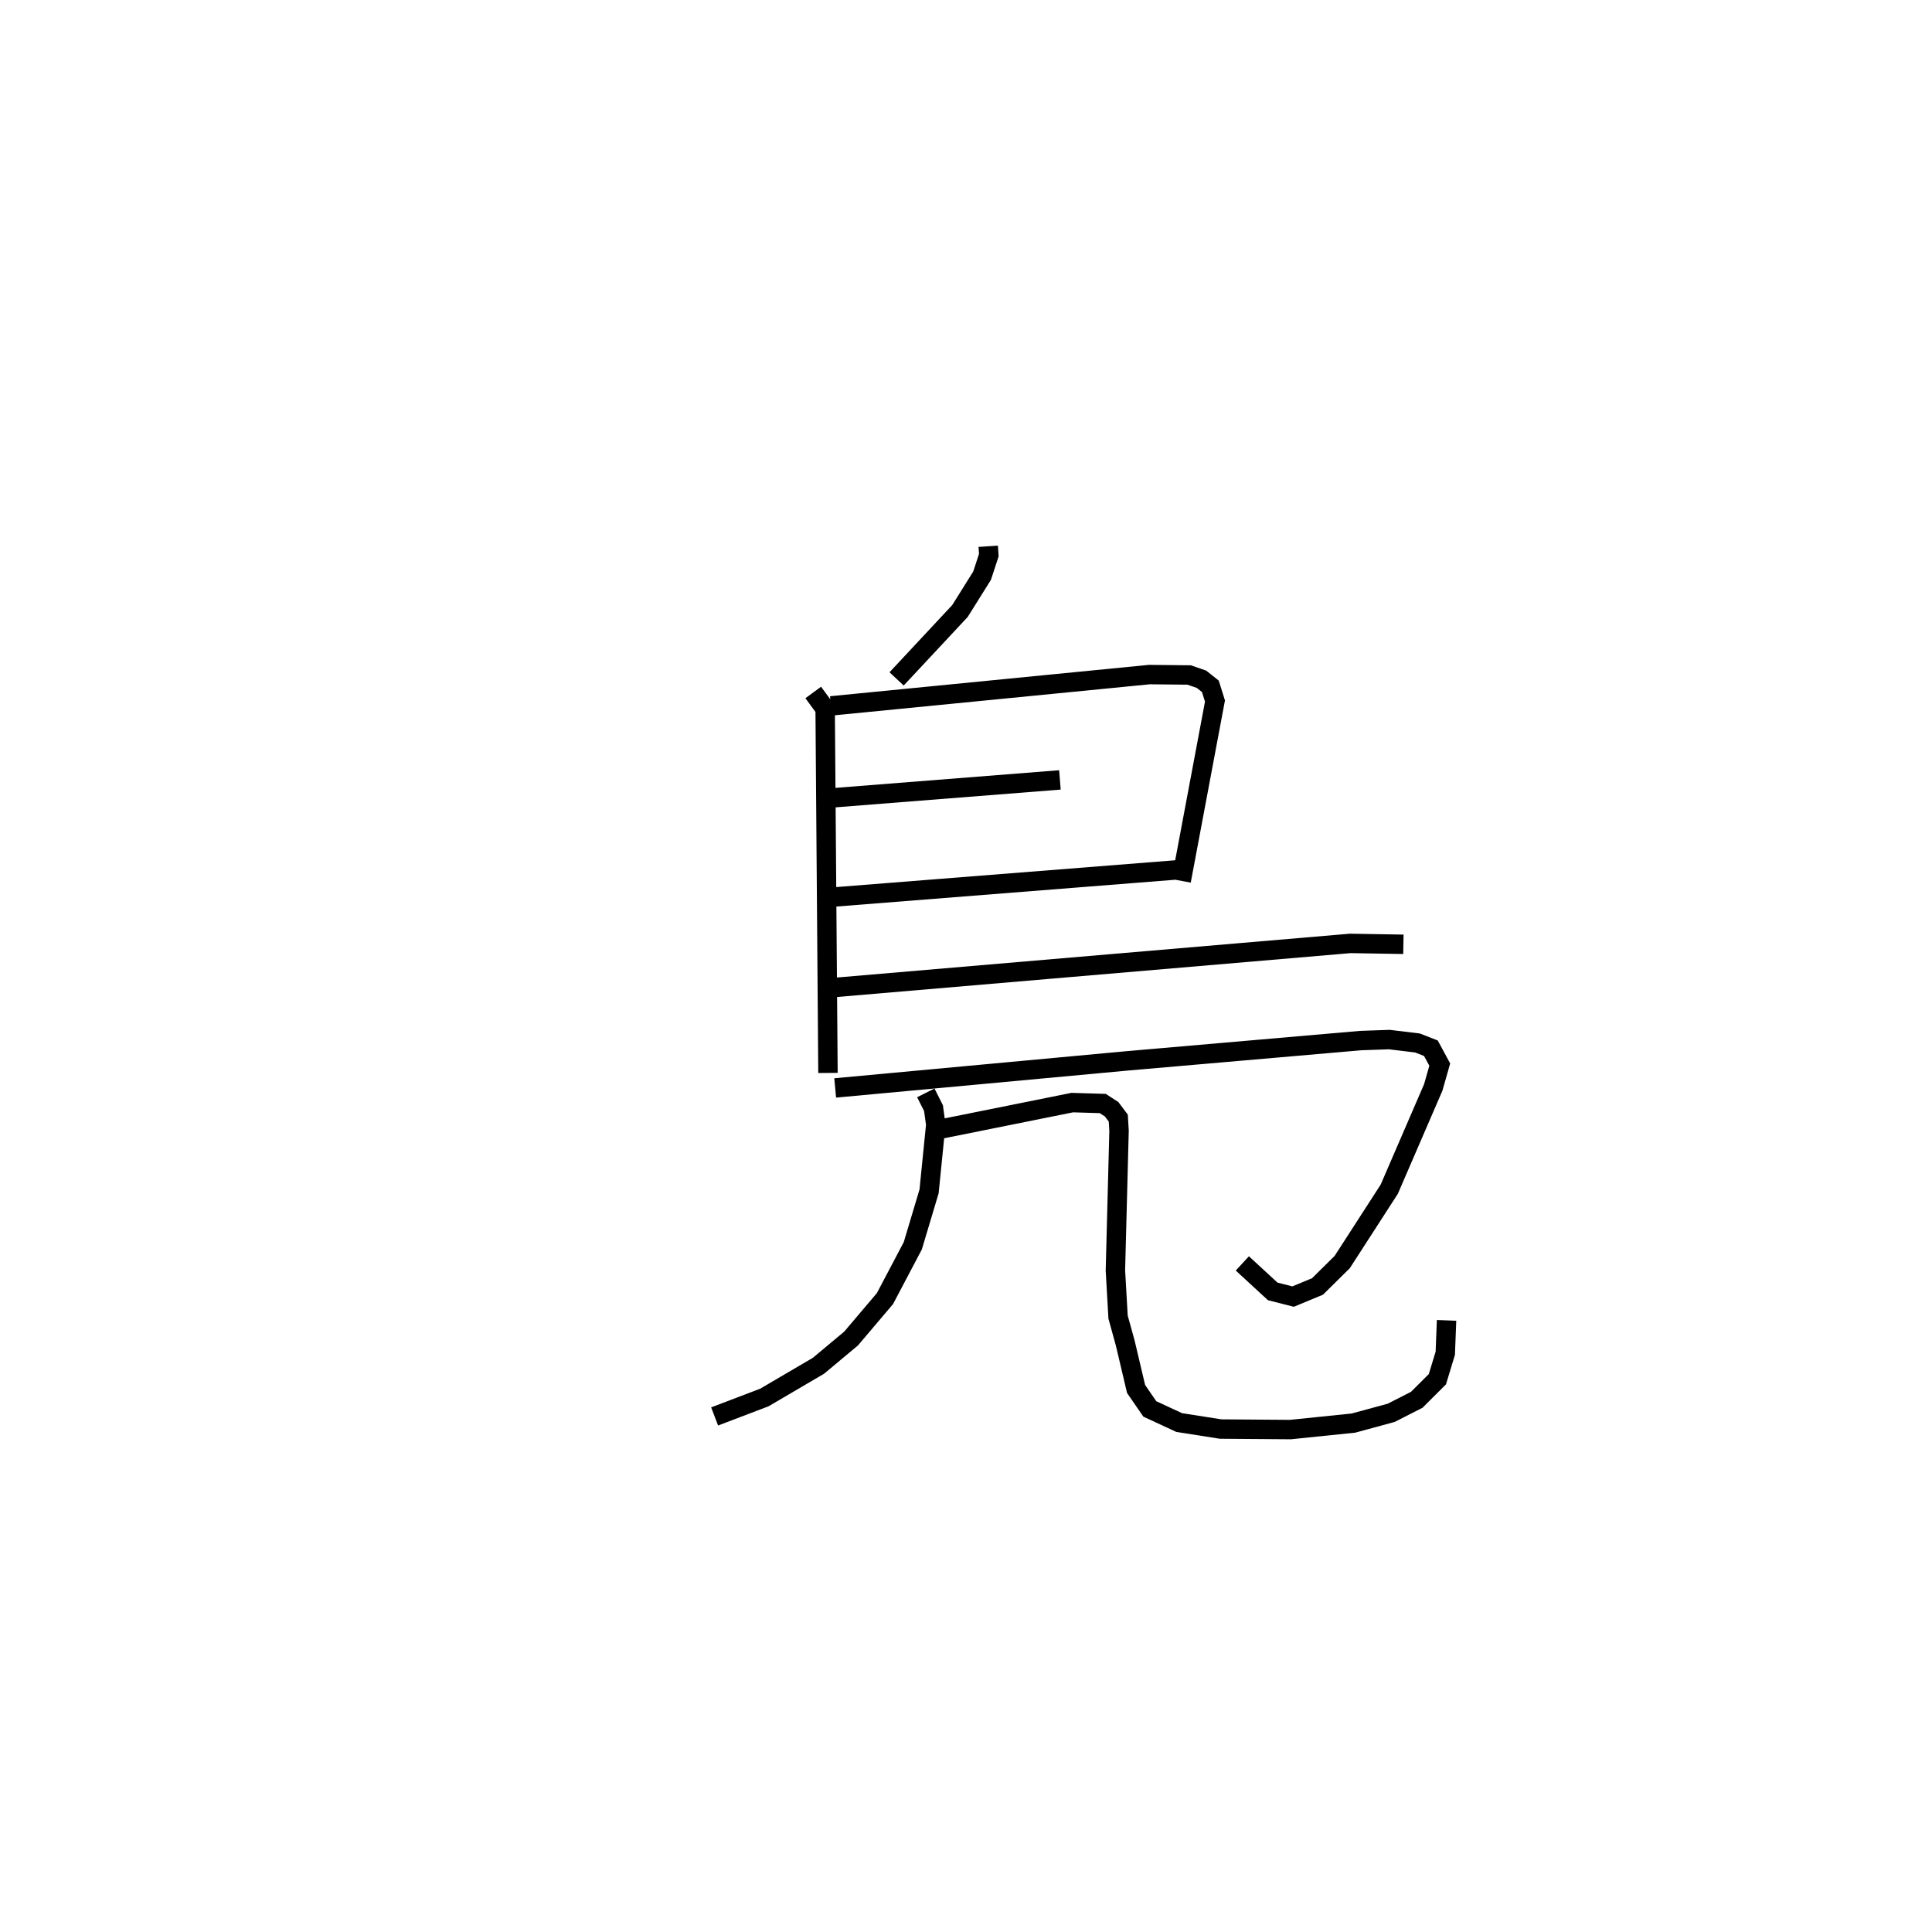 <?xml version="1.0" encoding="utf-8" ?>
<svg baseProfile="full" height="98.616" version="1.1" width="99.49" xmlns="http://www.w3.org/2000/svg" xmlns:ev="http://www.w3.org/2001/xml-events" xmlns:xlink="http://www.w3.org/1999/xlink"><defs /><rect fill="white" height="98.616" width="99.49" x="0" y="0" /><path d="M25,25 m0.0,0.0 m25.89,3.131 l0.03,0.456 -0.347,1.059 l-1.138,1.818 -3.263,3.496 m-4.293,0.7 l0.613,0.837 0.145,18.755 m0.155,-18.901 l16.397,-1.613 2.046,0.021 l0.637,0.22 0.457,0.365 l0.237,0.756 -1.739,9.26 m-18.209,-4.254 l11.963,-0.944 m-11.839,6.046 l18.014,-1.425 m-18.463,6.126 l27.239,-2.327 2.737,0.046 m-29.261,7.397 l15.022,-1.393 12.046,-1.047 l1.467,-0.051 1.454,0.176 l0.688,0.27 0.456,0.843 l-0.334,1.173 -2.266,5.243 l-2.422,3.751 -1.273,1.258 l-1.257,0.521 -1.05,-0.267 l-1.564,-1.441 m-16.3,-8.782 l0.397,0.789 0.116,0.849 l-0.345,3.434 -0.838,2.802 l-1.434,2.72 -1.742,2.055 l-1.681,1.404 -2.786,1.634 l-2.562,0.976 m11.111,-14.692 l7.306,-1.47 1.571,0.047 l0.454,0.294 0.345,0.458 l0.039,0.655 -0.187,7.188 l0.137,2.403 0.369,1.337 l0.559,2.367 0.707,1.026 l1.511,0.701 2.133,0.335 l3.595,0.027 3.249,-0.334 l1.941,-0.528 1.317,-0.671 l1.063,-1.06 0.406,-1.337 l0.066,-1.693 " fill="none" stroke="black" stroke-width="1" /></svg>